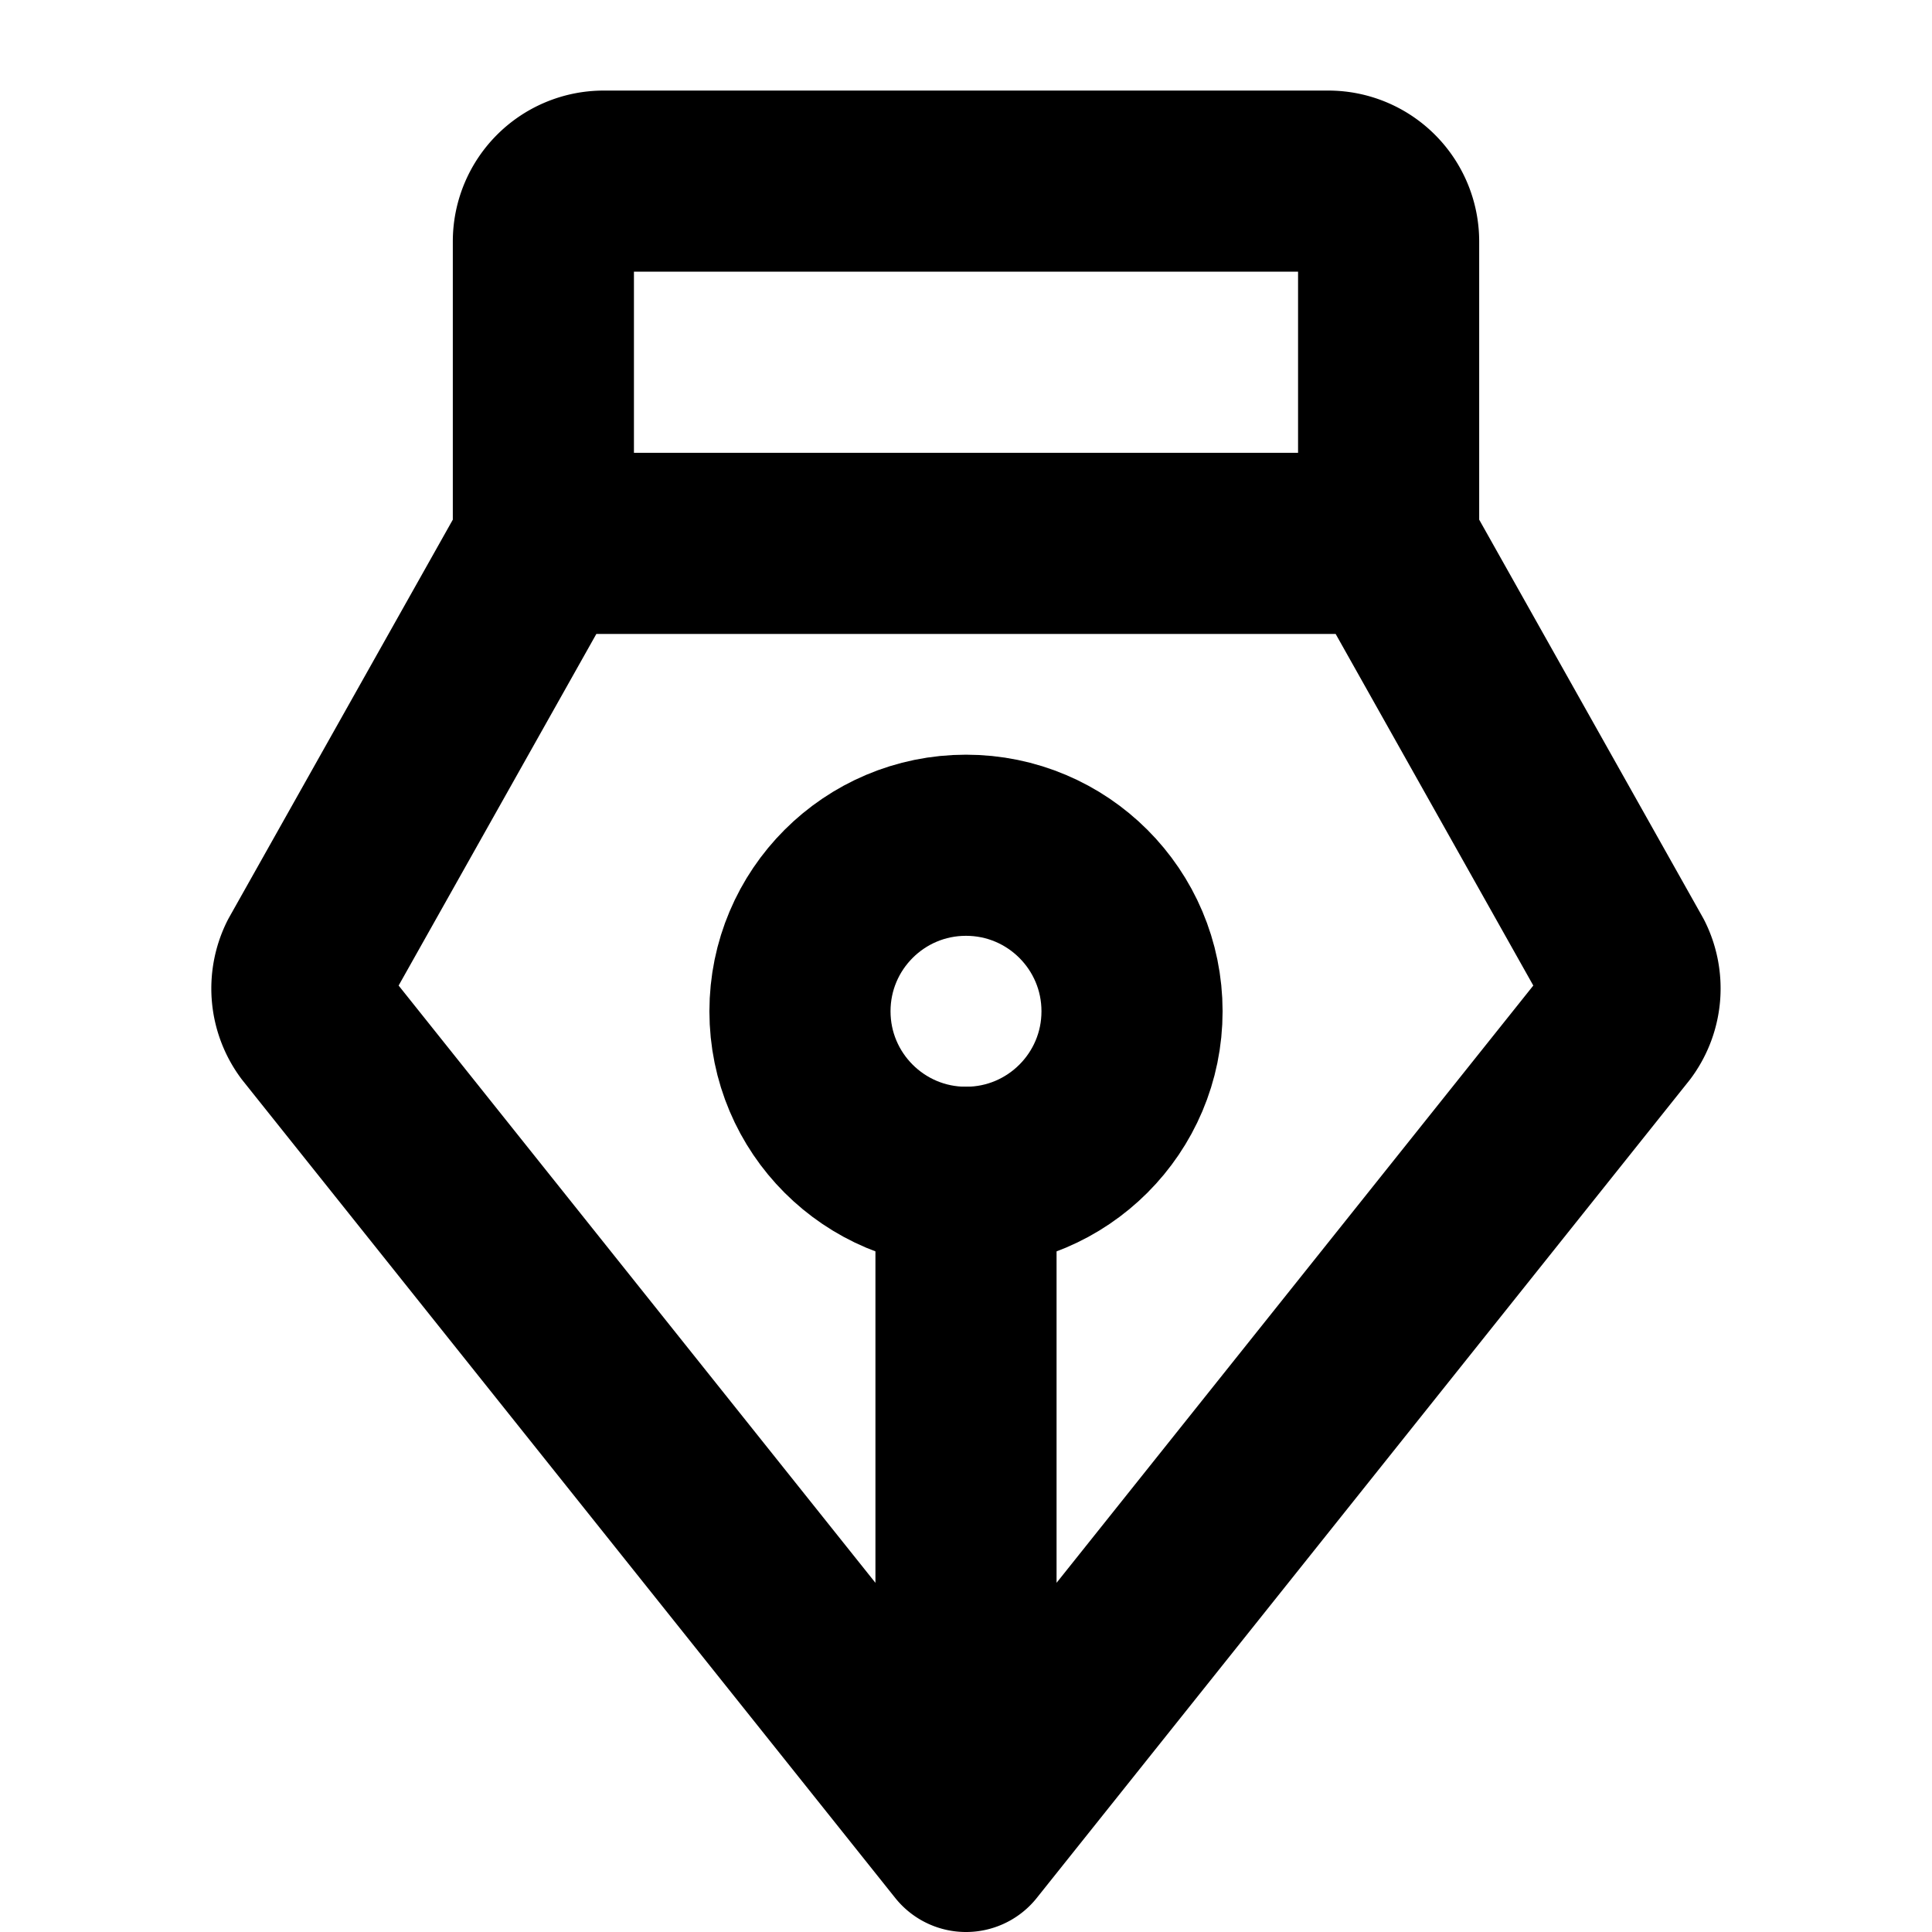 <svg xmlns="http://www.w3.org/2000/svg" viewBox="0 0 256 256" width="20" height="20"><path fill="none" d="M0 0h256v256H0z"/><circle cx="128" cy="134" r="22" fill="none" stroke="currentColor" stroke-linecap="round" stroke-linejoin="round" stroke-width="24"/><path fill="none" stroke="currentColor" stroke-linecap="round" stroke-linejoin="round" stroke-width="24" d="M128 156v88M72 72l-31.17 55.43a8 8 0 00.73 8.29L128 244l86.43-108.28a8 8 0 00.73-8.29L184 72zM184 72V32a8 8 0 00-8-8H80a8 8 0 00-8 8v40"/></svg>